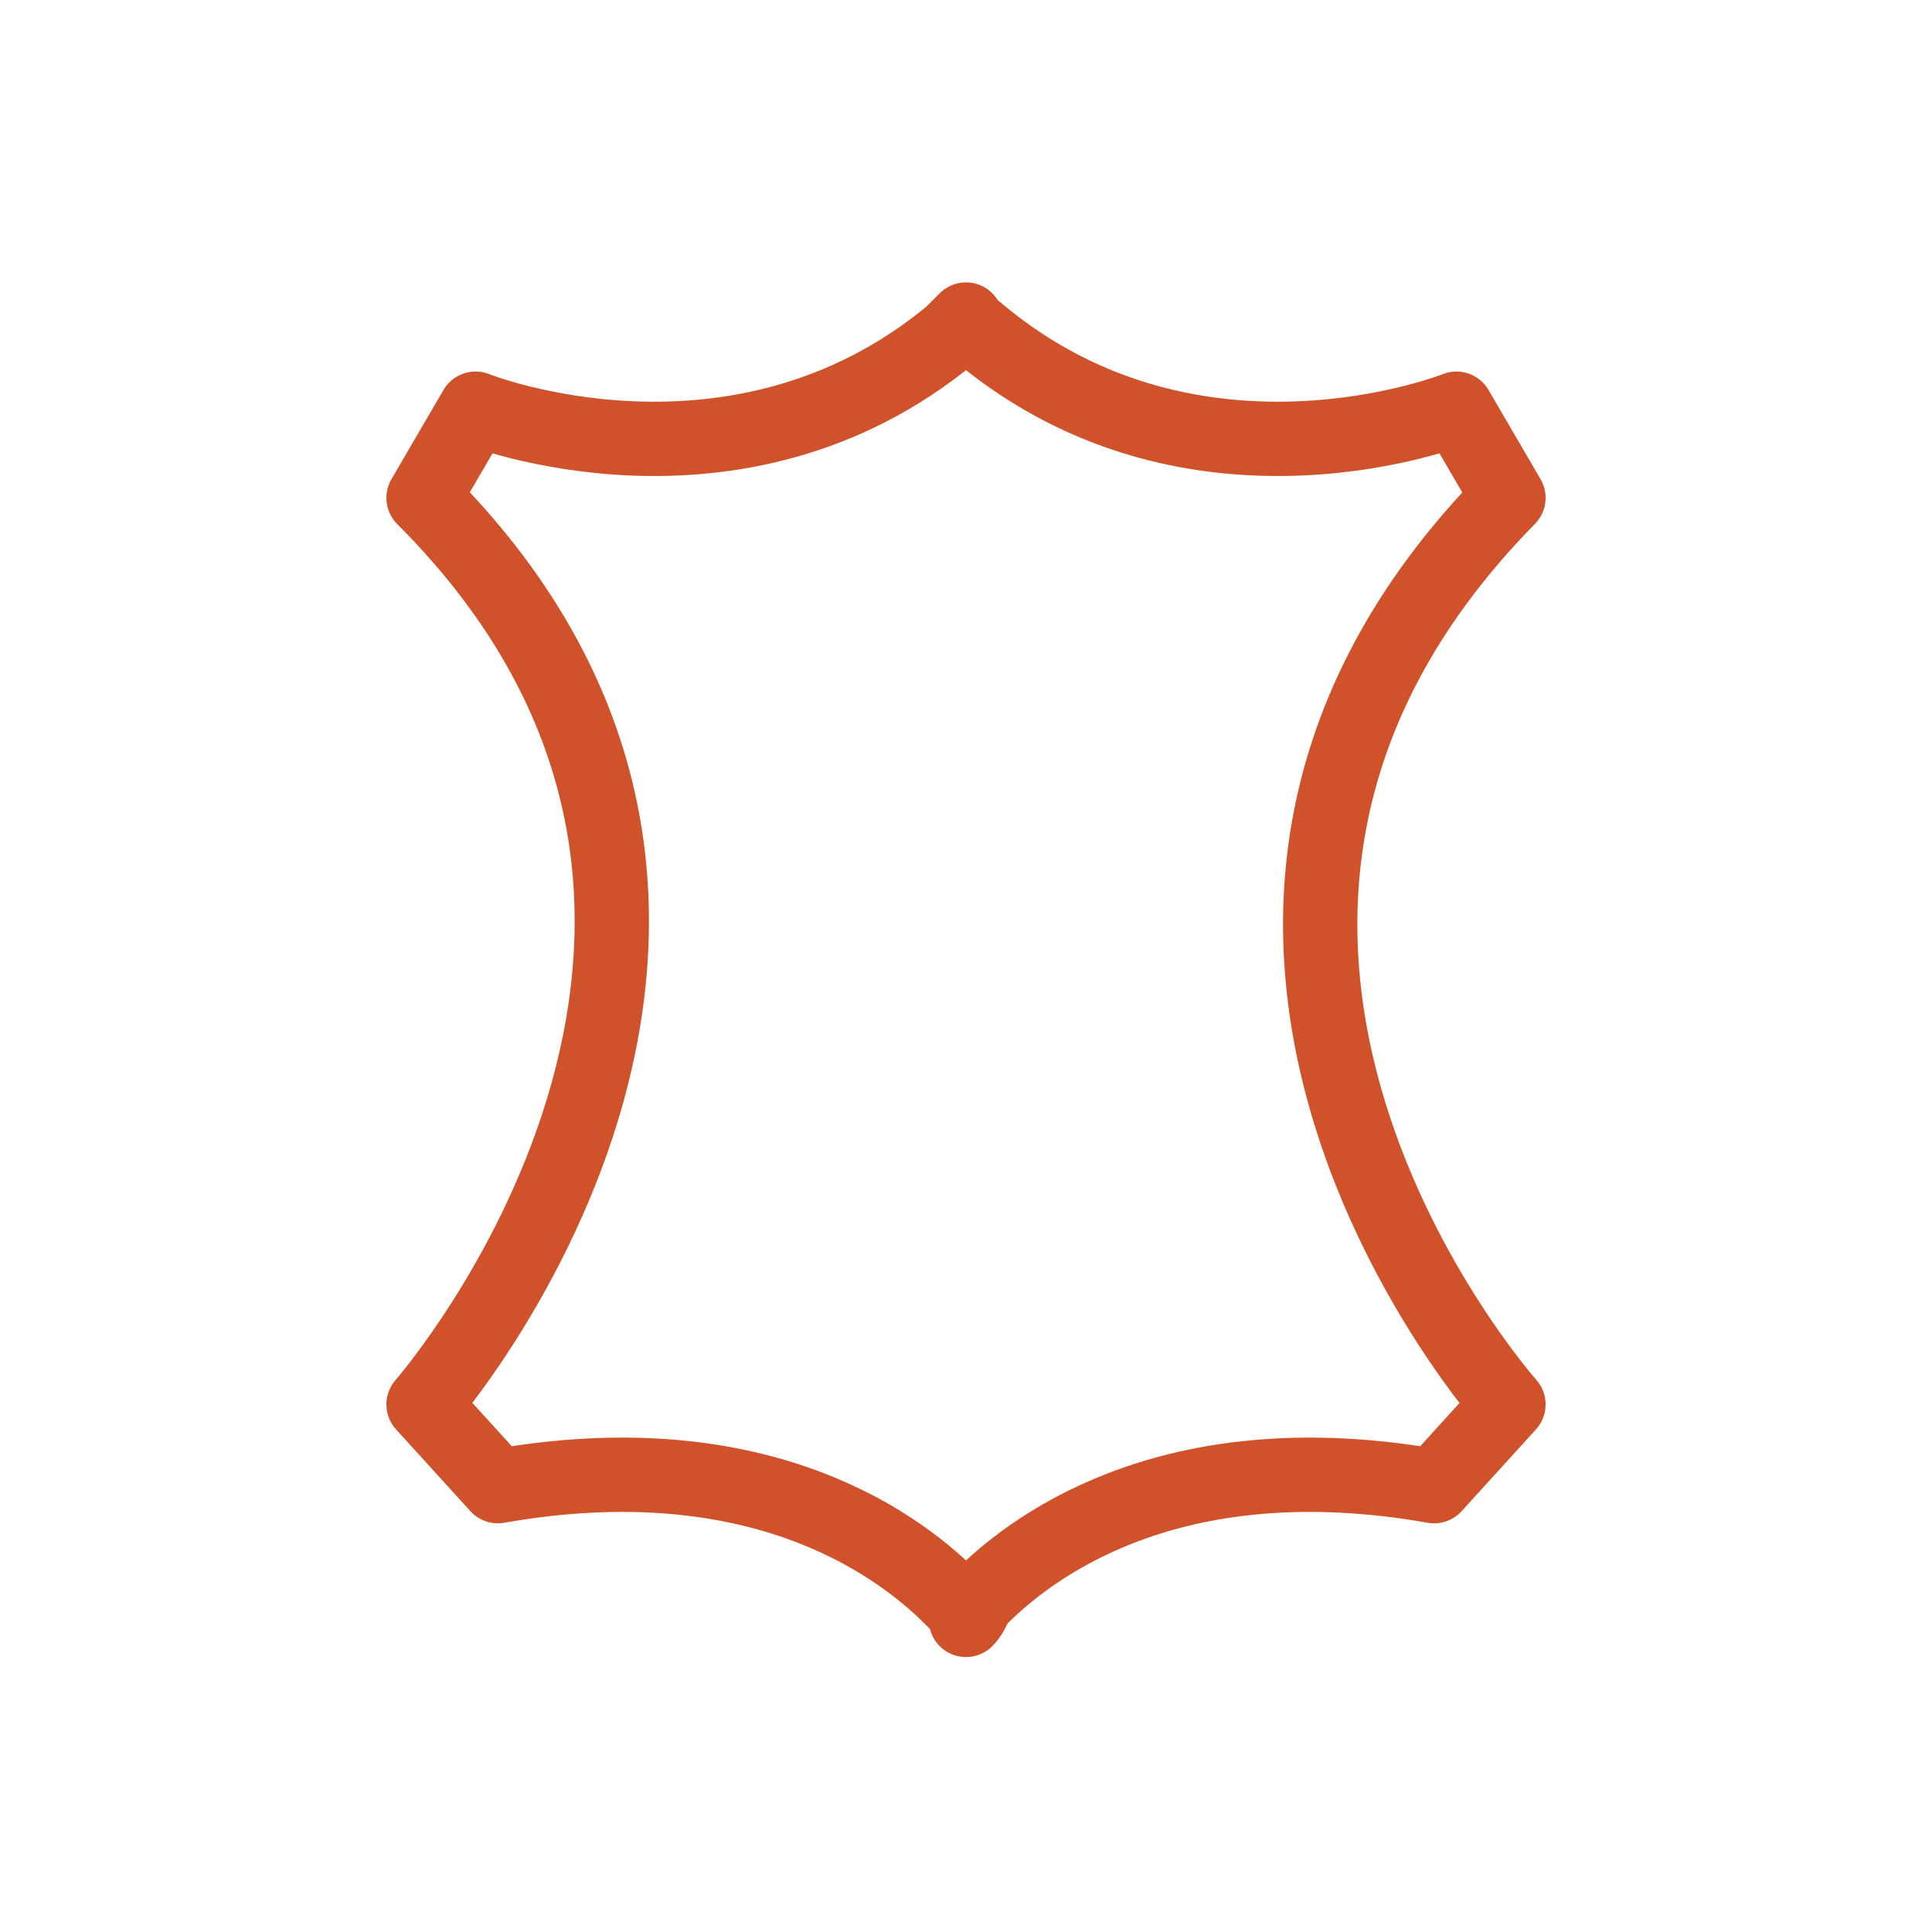 <svg viewBox="0 0 26 26" xmlns="http://www.w3.org/2000/svg"><g id="leather">
<path d="M20.3,6.7l-0.7-1.2   c0,0-3.5,1.4-6.4-1c-0.1-0.1-0.2-0.1-0.2-0.2c-0.1,0.1-0.2,0.2-0.2,0.2c-2.9,2.4-6.4,1-6.4,1L5.7,6.7c5.7,5.7,0,12.2,0,12.2l1,1.1   c3.4-0.6,5.3,0.7,6.1,1.5c0.1,0.1,0.2,0.2,0.2,0.3c0.1-0.1,0.1-0.2,0.2-0.3c0.8-0.8,2.7-2.1,6.1-1.5l1-1.1   C20.3,18.9,14.6,12.5,20.3,6.7z" fill="none" stroke="#D0522B" stroke-linecap="round" stroke-linejoin="round" stroke-miterlimit="10"/>
</g></svg>